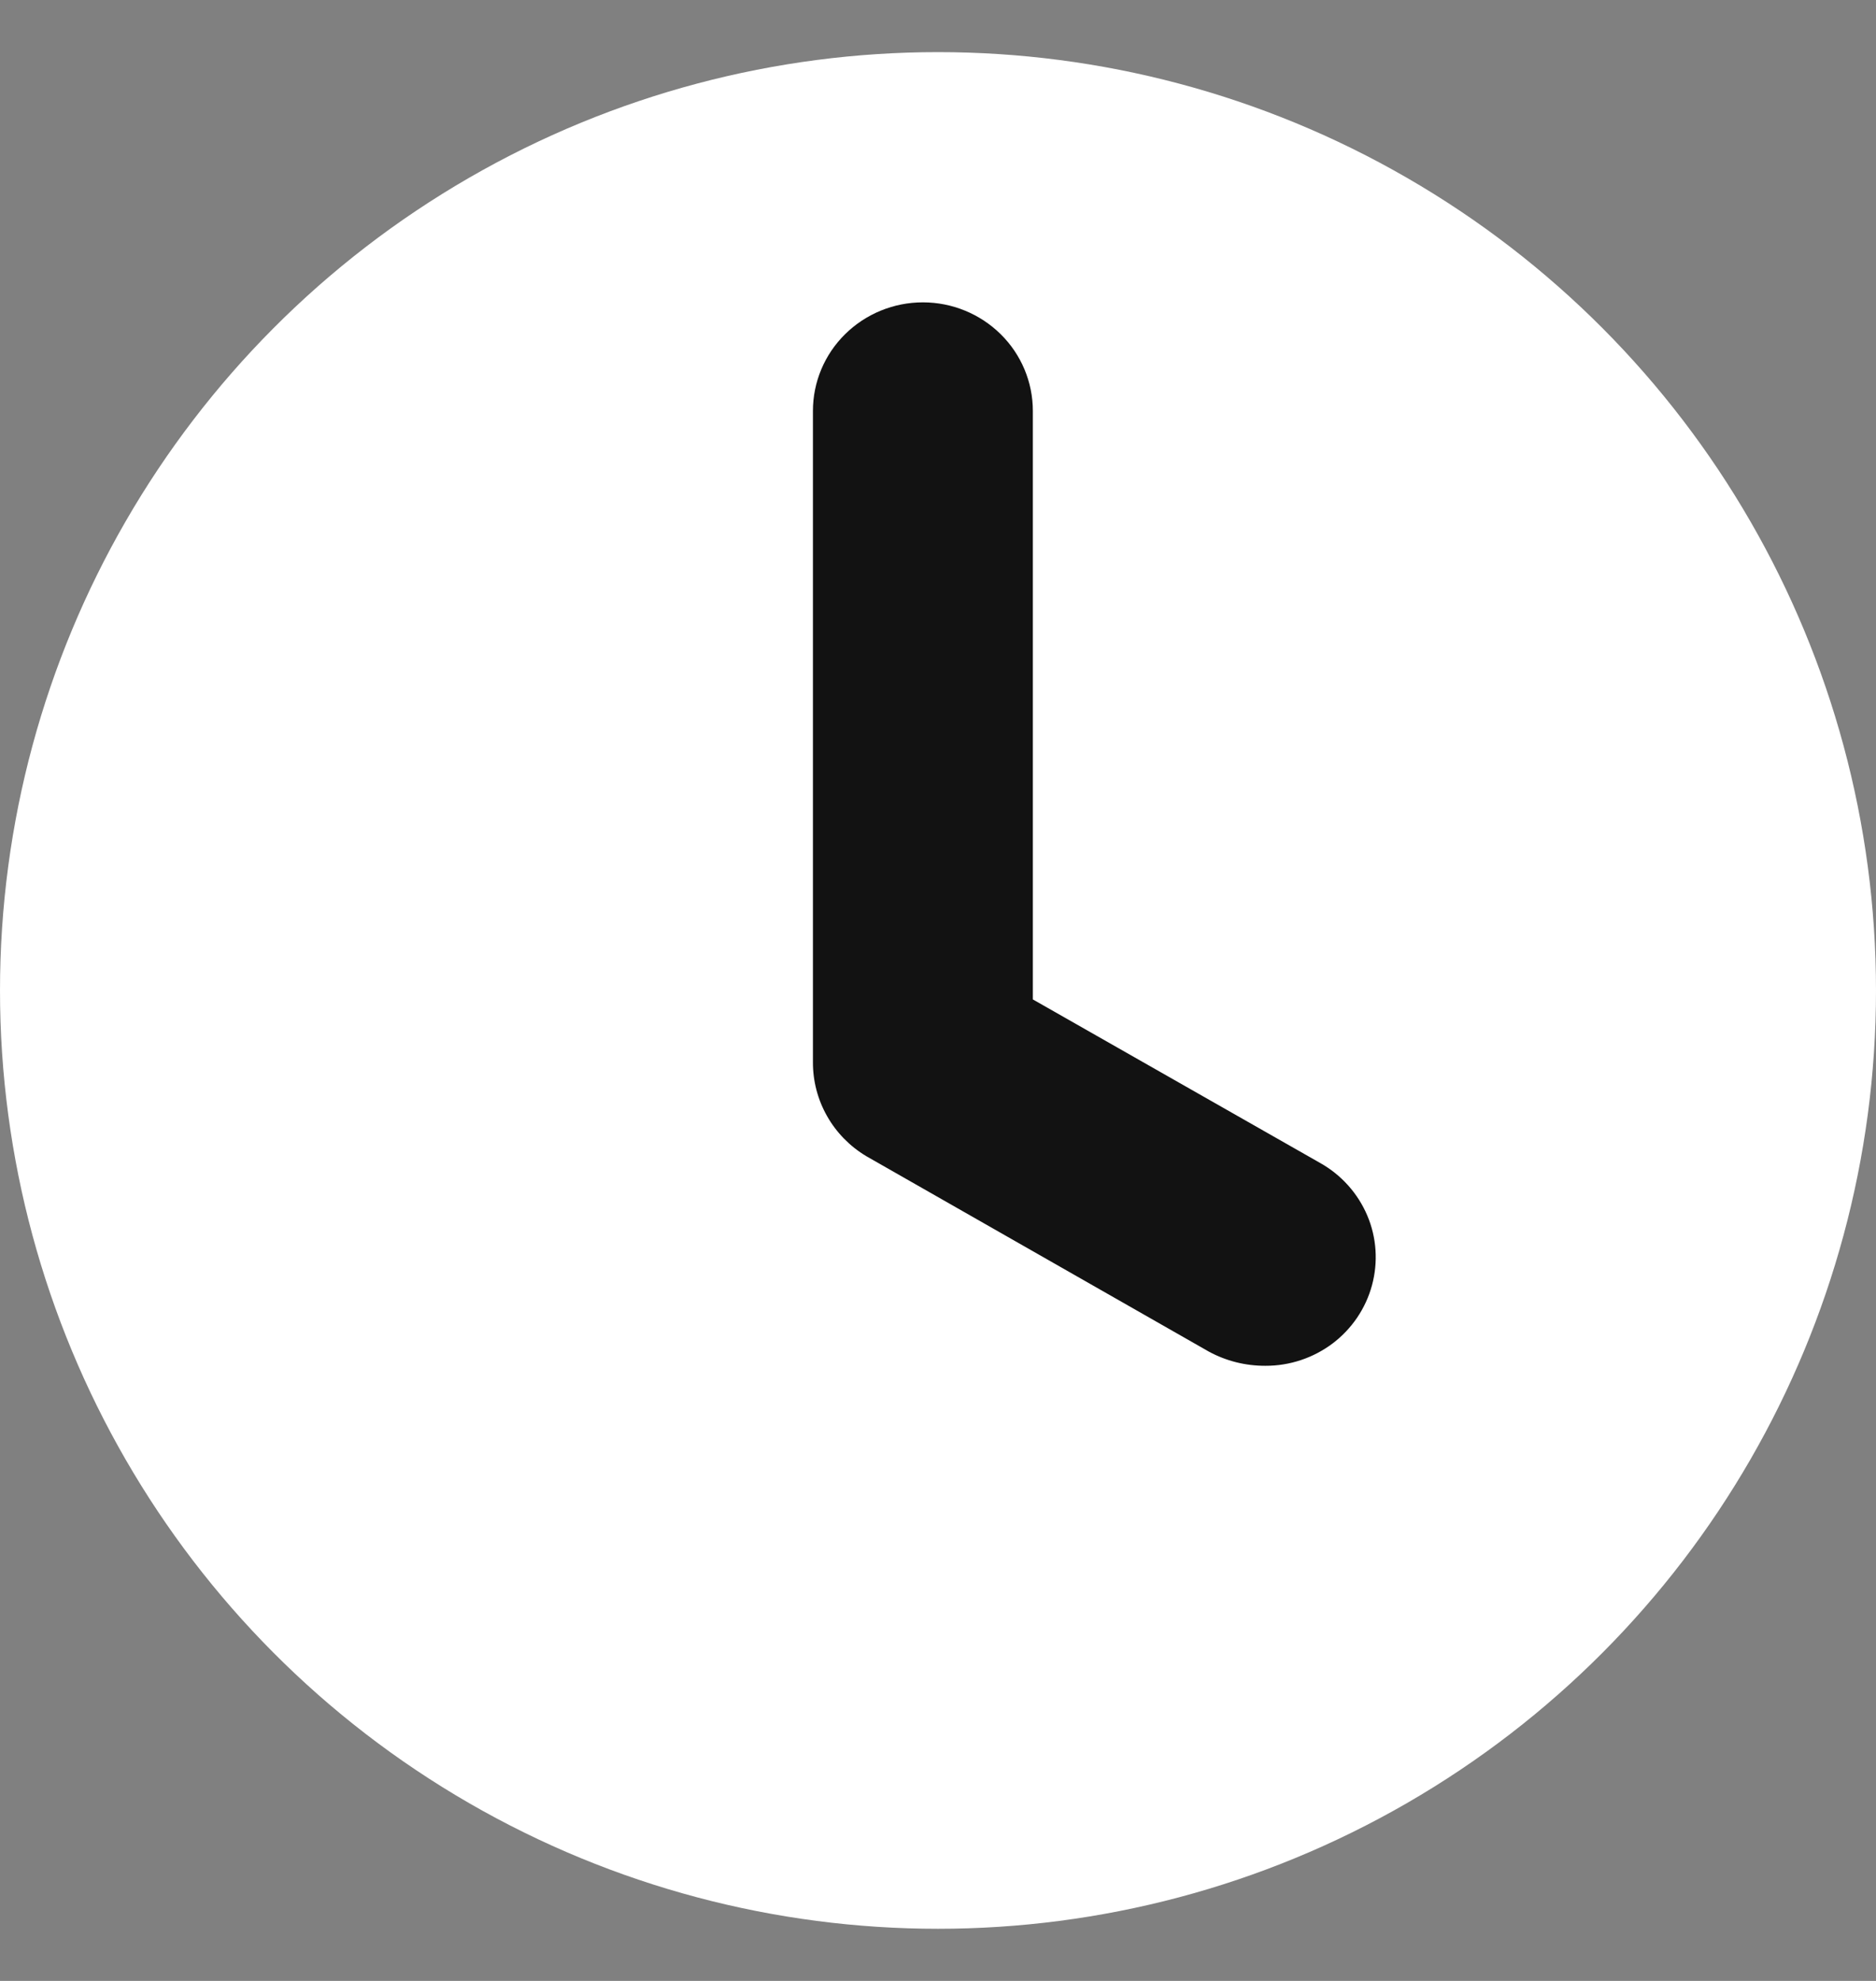 <svg width="18" height="19" viewBox="0 0 18 19" fill="none" xmlns="http://www.w3.org/2000/svg">
<rect x="0" y="0" width="18" height="19" fill="#808080" stroke="none"/>
<circle cx="9" cy="9.5" r="9" fill="white"/>
<path d="M12.142 13.1C11.951 13.101 11.764 13.054 11.597 12.963L8.311 11.089C8.154 10.995 8.024 10.862 7.935 10.704C7.845 10.545 7.799 10.367 7.8 10.186V3.941C7.8 3.665 7.911 3.4 8.109 3.205C8.307 3.01 8.575 2.9 8.855 2.9C9.135 2.9 9.403 3.01 9.601 3.205C9.799 3.4 9.91 3.665 9.91 3.941V9.586L12.669 11.156C12.871 11.27 13.029 11.447 13.119 11.659C13.209 11.871 13.224 12.106 13.164 12.328C13.104 12.55 12.971 12.746 12.786 12.886C12.601 13.025 12.374 13.101 12.142 13.1Z" fill="#121212"/>
</svg>
